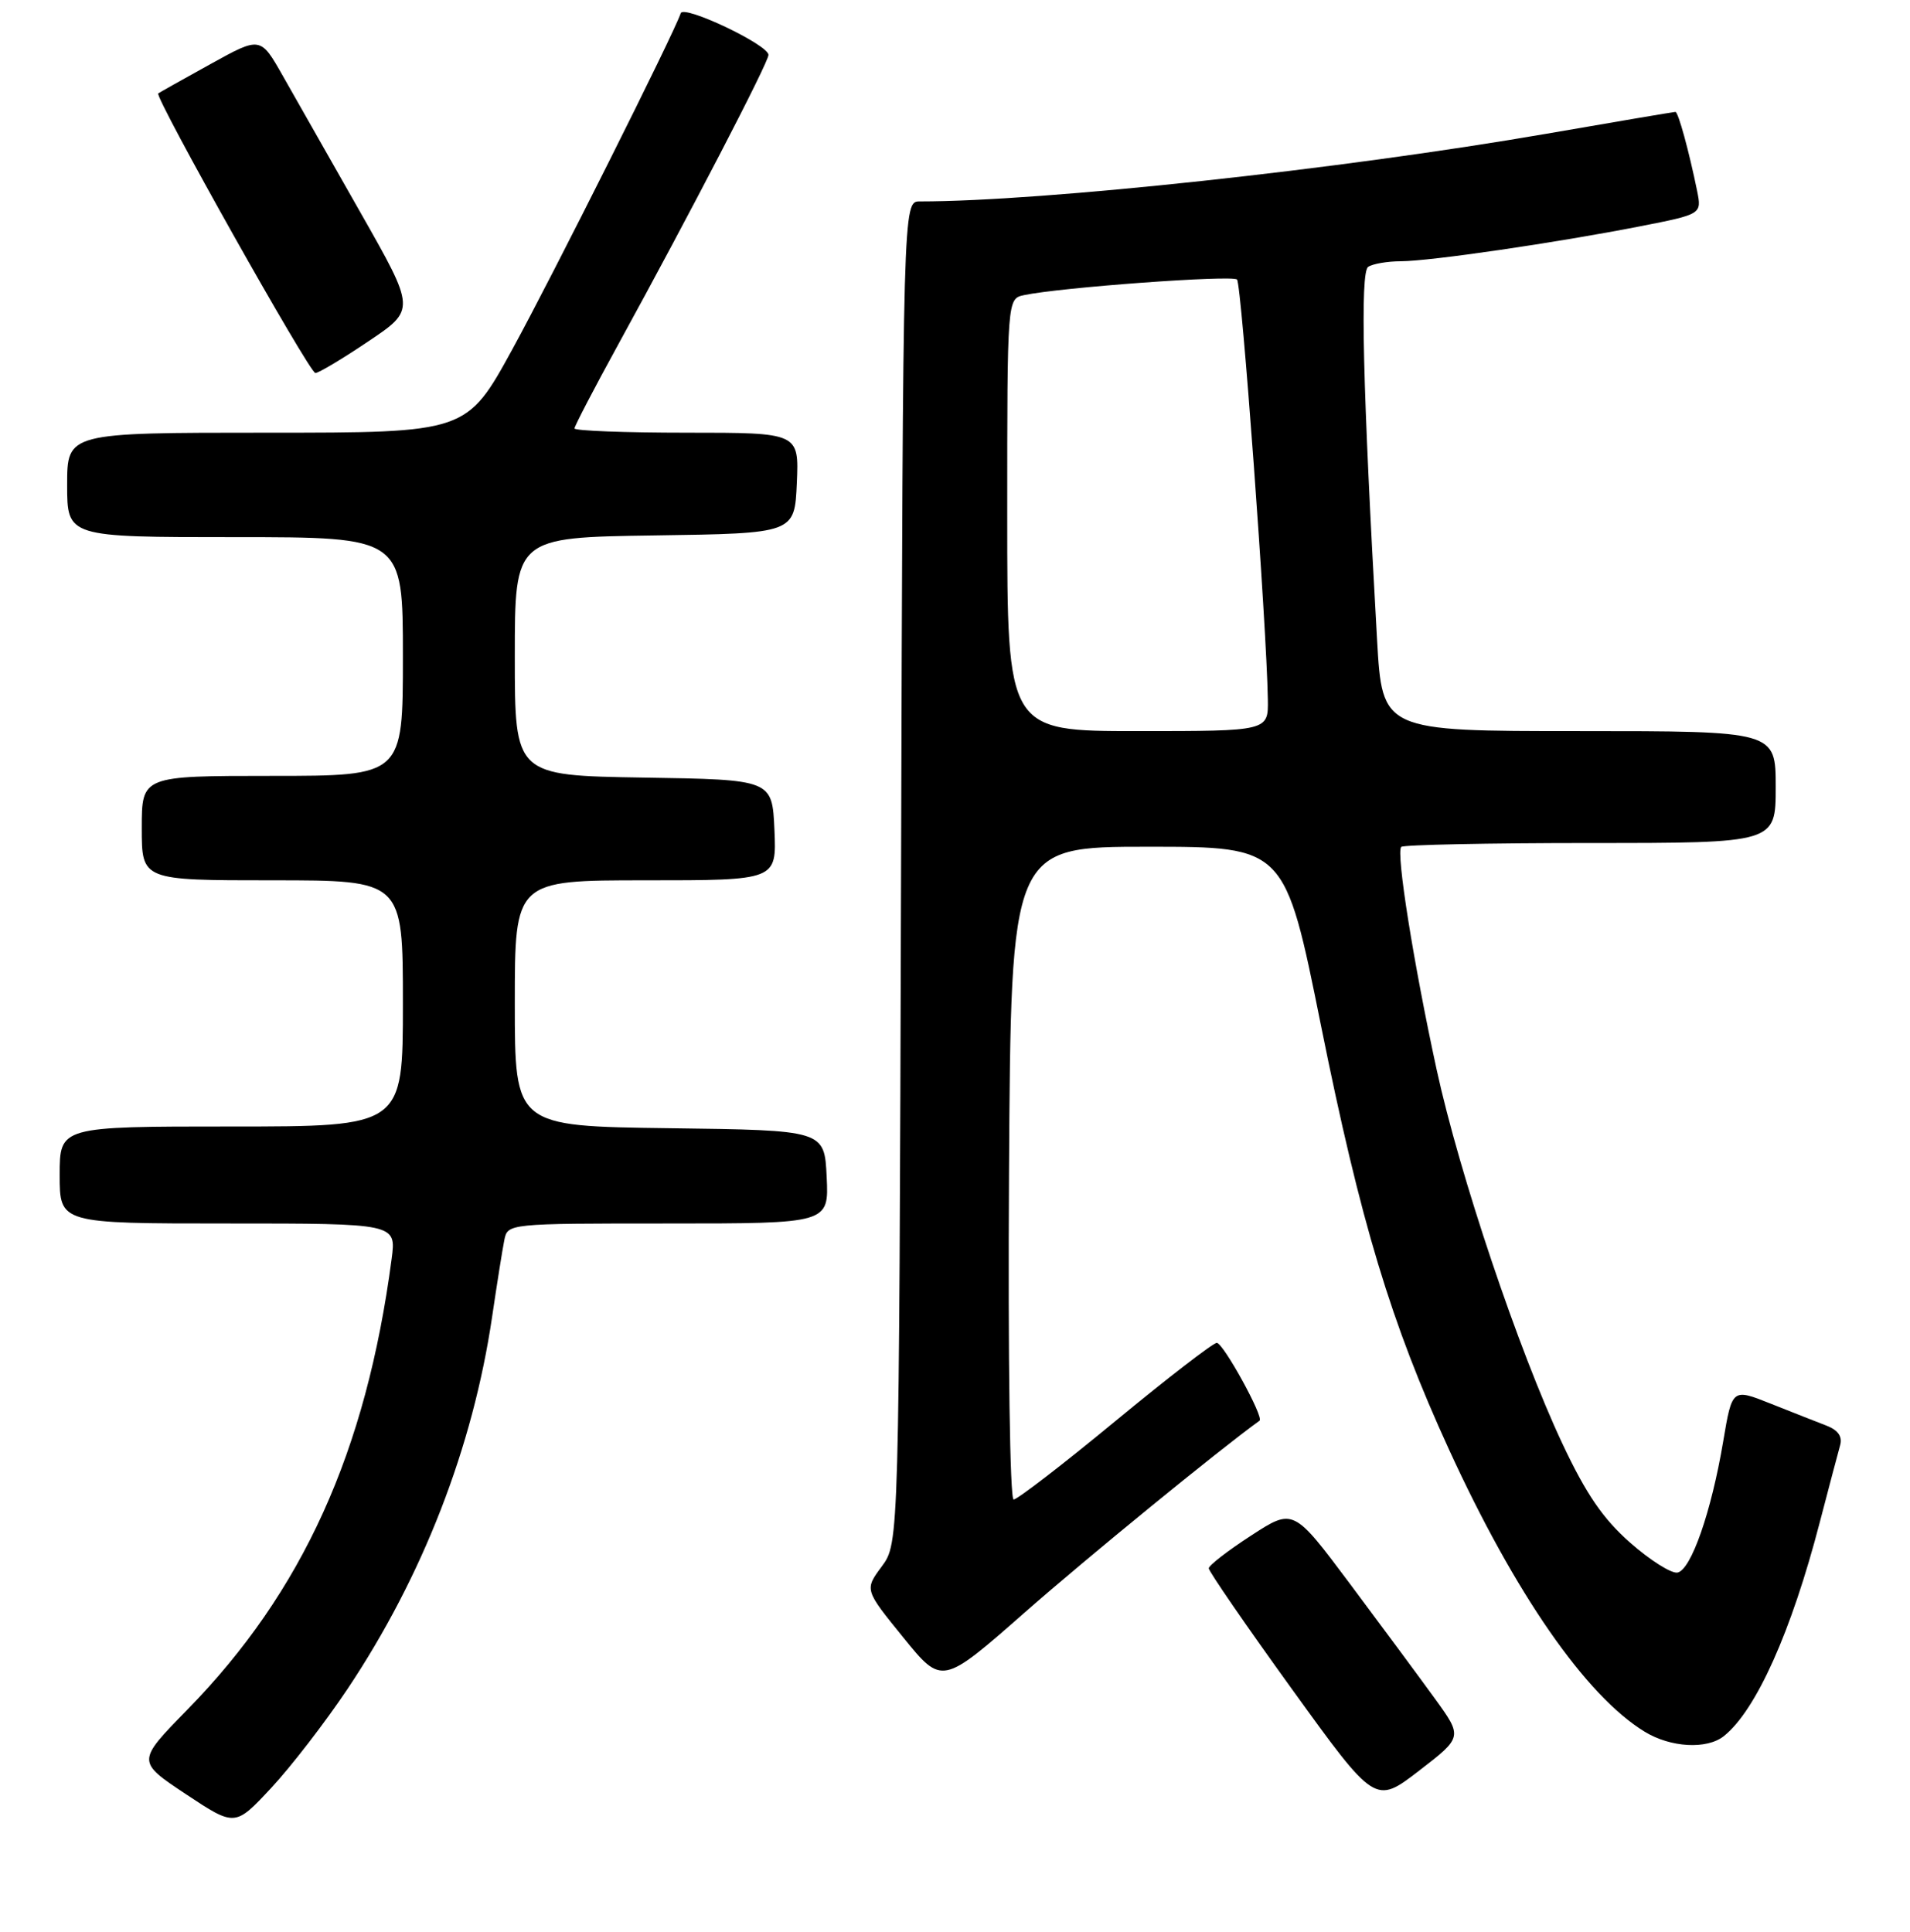<?xml version="1.0" encoding="UTF-8" standalone="no"?>
<!DOCTYPE svg PUBLIC "-//W3C//DTD SVG 1.1//EN" "http://www.w3.org/Graphics/SVG/1.1/DTD/svg11.dtd" >
<svg xmlns="http://www.w3.org/2000/svg" xmlns:xlink="http://www.w3.org/1999/xlink" version="1.1" viewBox="0 0 256 259">
 <g >
 <path fill="currentColor"
d=" M 46.58 226.39 C 56.66 211.31 63.39 193.98 65.96 176.50 C 66.61 172.10 67.34 167.49 67.59 166.25 C 68.04 164.00 68.04 164.00 89.57 164.00 C 111.10 164.00 111.10 164.00 110.80 157.75 C 110.50 151.50 110.50 151.50 89.75 151.23 C 69.00 150.96 69.00 150.96 69.00 134.48 C 69.00 118.00 69.00 118.00 86.55 118.00 C 104.09 118.00 104.09 118.00 103.80 111.25 C 103.50 104.50 103.50 104.50 86.25 104.23 C 69.00 103.95 69.00 103.95 69.00 88.00 C 69.00 72.04 69.00 72.04 87.75 71.77 C 106.50 71.50 106.50 71.50 106.80 64.75 C 107.09 58.00 107.09 58.00 92.05 58.00 C 83.77 58.00 77.00 57.74 77.00 57.43 C 77.00 57.12 79.64 52.05 82.86 46.18 C 92.44 28.72 103.00 8.37 103.00 7.36 C 103.00 6.01 91.63 0.61 91.24 1.77 C 90.33 4.51 74.06 36.98 68.71 46.75 C 62.55 58.00 62.55 58.00 35.78 58.00 C 9.00 58.00 9.00 58.00 9.00 65.00 C 9.00 72.00 9.00 72.00 31.50 72.00 C 54.00 72.00 54.00 72.00 54.00 88.00 C 54.00 104.00 54.00 104.00 36.50 104.00 C 19.00 104.00 19.00 104.00 19.00 111.00 C 19.00 118.00 19.00 118.00 36.50 118.00 C 54.00 118.00 54.00 118.00 54.00 134.50 C 54.00 151.00 54.00 151.00 31.00 151.00 C 8.00 151.00 8.00 151.00 8.00 157.50 C 8.00 164.00 8.00 164.00 30.56 164.00 C 53.12 164.00 53.12 164.00 52.49 168.75 C 49.08 194.60 40.57 213.37 25.10 229.18 C 18.32 236.11 18.32 236.11 24.91 240.49 C 31.50 244.86 31.50 244.86 36.33 239.68 C 38.99 236.83 43.60 230.85 46.58 226.39 Z  M 192.31 227.67 C 190.25 224.83 185.14 217.92 180.96 212.33 C 173.35 202.15 173.35 202.15 167.69 205.83 C 164.57 207.85 162.02 209.83 162.01 210.22 C 162.01 210.62 167.02 217.91 173.16 226.41 C 184.32 241.87 184.32 241.87 190.19 237.36 C 196.05 232.84 196.05 232.84 192.31 227.67 Z  M 231.04 232.72 C 235.36 229.29 240.10 218.72 243.92 204.00 C 245.14 199.32 246.36 194.71 246.63 193.75 C 246.97 192.57 246.38 191.71 244.82 191.10 C 243.54 190.61 240.17 189.28 237.33 188.15 C 232.16 186.09 232.16 186.09 230.96 193.22 C 229.37 202.66 226.66 210.43 224.84 210.79 C 224.03 210.95 221.18 209.15 218.51 206.80 C 214.85 203.58 212.60 200.29 209.41 193.51 C 203.52 180.97 195.62 157.44 192.55 143.35 C 189.45 129.07 187.09 114.24 187.81 113.52 C 188.10 113.24 199.51 113.00 213.17 113.00 C 238.00 113.00 238.00 113.00 238.00 105.50 C 238.00 98.00 238.00 98.00 211.64 98.00 C 185.27 98.00 185.27 98.00 184.57 85.75 C 182.65 51.88 182.28 36.49 183.38 35.77 C 184.00 35.36 185.97 35.02 187.76 35.02 C 191.74 35.00 208.56 32.54 219.80 30.34 C 228.09 28.71 228.09 28.71 227.47 25.60 C 226.38 20.27 224.94 15.00 224.56 15.00 C 224.36 15.00 216.55 16.32 207.21 17.94 C 179.66 22.70 139.81 27.00 123.28 27.00 C 121.03 27.00 121.03 27.00 120.77 116.92 C 120.50 206.83 120.50 206.83 118.19 209.96 C 115.87 213.09 115.87 213.09 121.07 219.49 C 126.26 225.89 126.26 225.89 137.38 216.11 C 145.76 208.75 163.35 194.38 168.82 190.43 C 169.44 189.98 163.95 180.00 163.09 180.00 C 162.60 180.00 156.48 184.72 149.48 190.50 C 142.48 196.28 136.35 201.00 135.86 201.00 C 135.36 201.00 135.09 182.15 135.24 157.25 C 135.50 113.50 135.50 113.50 153.86 113.50 C 172.23 113.50 172.23 113.50 177.06 137.50 C 182.37 163.86 186.41 177.26 194.20 194.27 C 203.06 213.62 212.56 227.32 220.45 232.13 C 223.92 234.25 228.77 234.52 231.04 232.72 Z  M 49.38 45.75 C 55.71 41.50 55.71 41.50 48.32 28.50 C 44.26 21.35 39.58 13.11 37.92 10.19 C 34.91 4.88 34.91 4.88 28.21 8.59 C 24.52 10.63 21.37 12.40 21.21 12.52 C 20.66 12.95 41.48 50.00 42.27 50.00 C 42.71 50.00 45.91 48.09 49.38 45.75 Z  M 135.00 69.02 C 135.00 40.04 135.00 40.04 137.25 39.56 C 142.05 38.53 165.17 36.84 165.80 37.47 C 166.41 38.08 169.77 83.86 169.93 93.75 C 170.00 98.00 170.00 98.00 152.50 98.00 C 135.00 98.00 135.00 98.00 135.00 69.02 Z "/>
</g>
</svg>